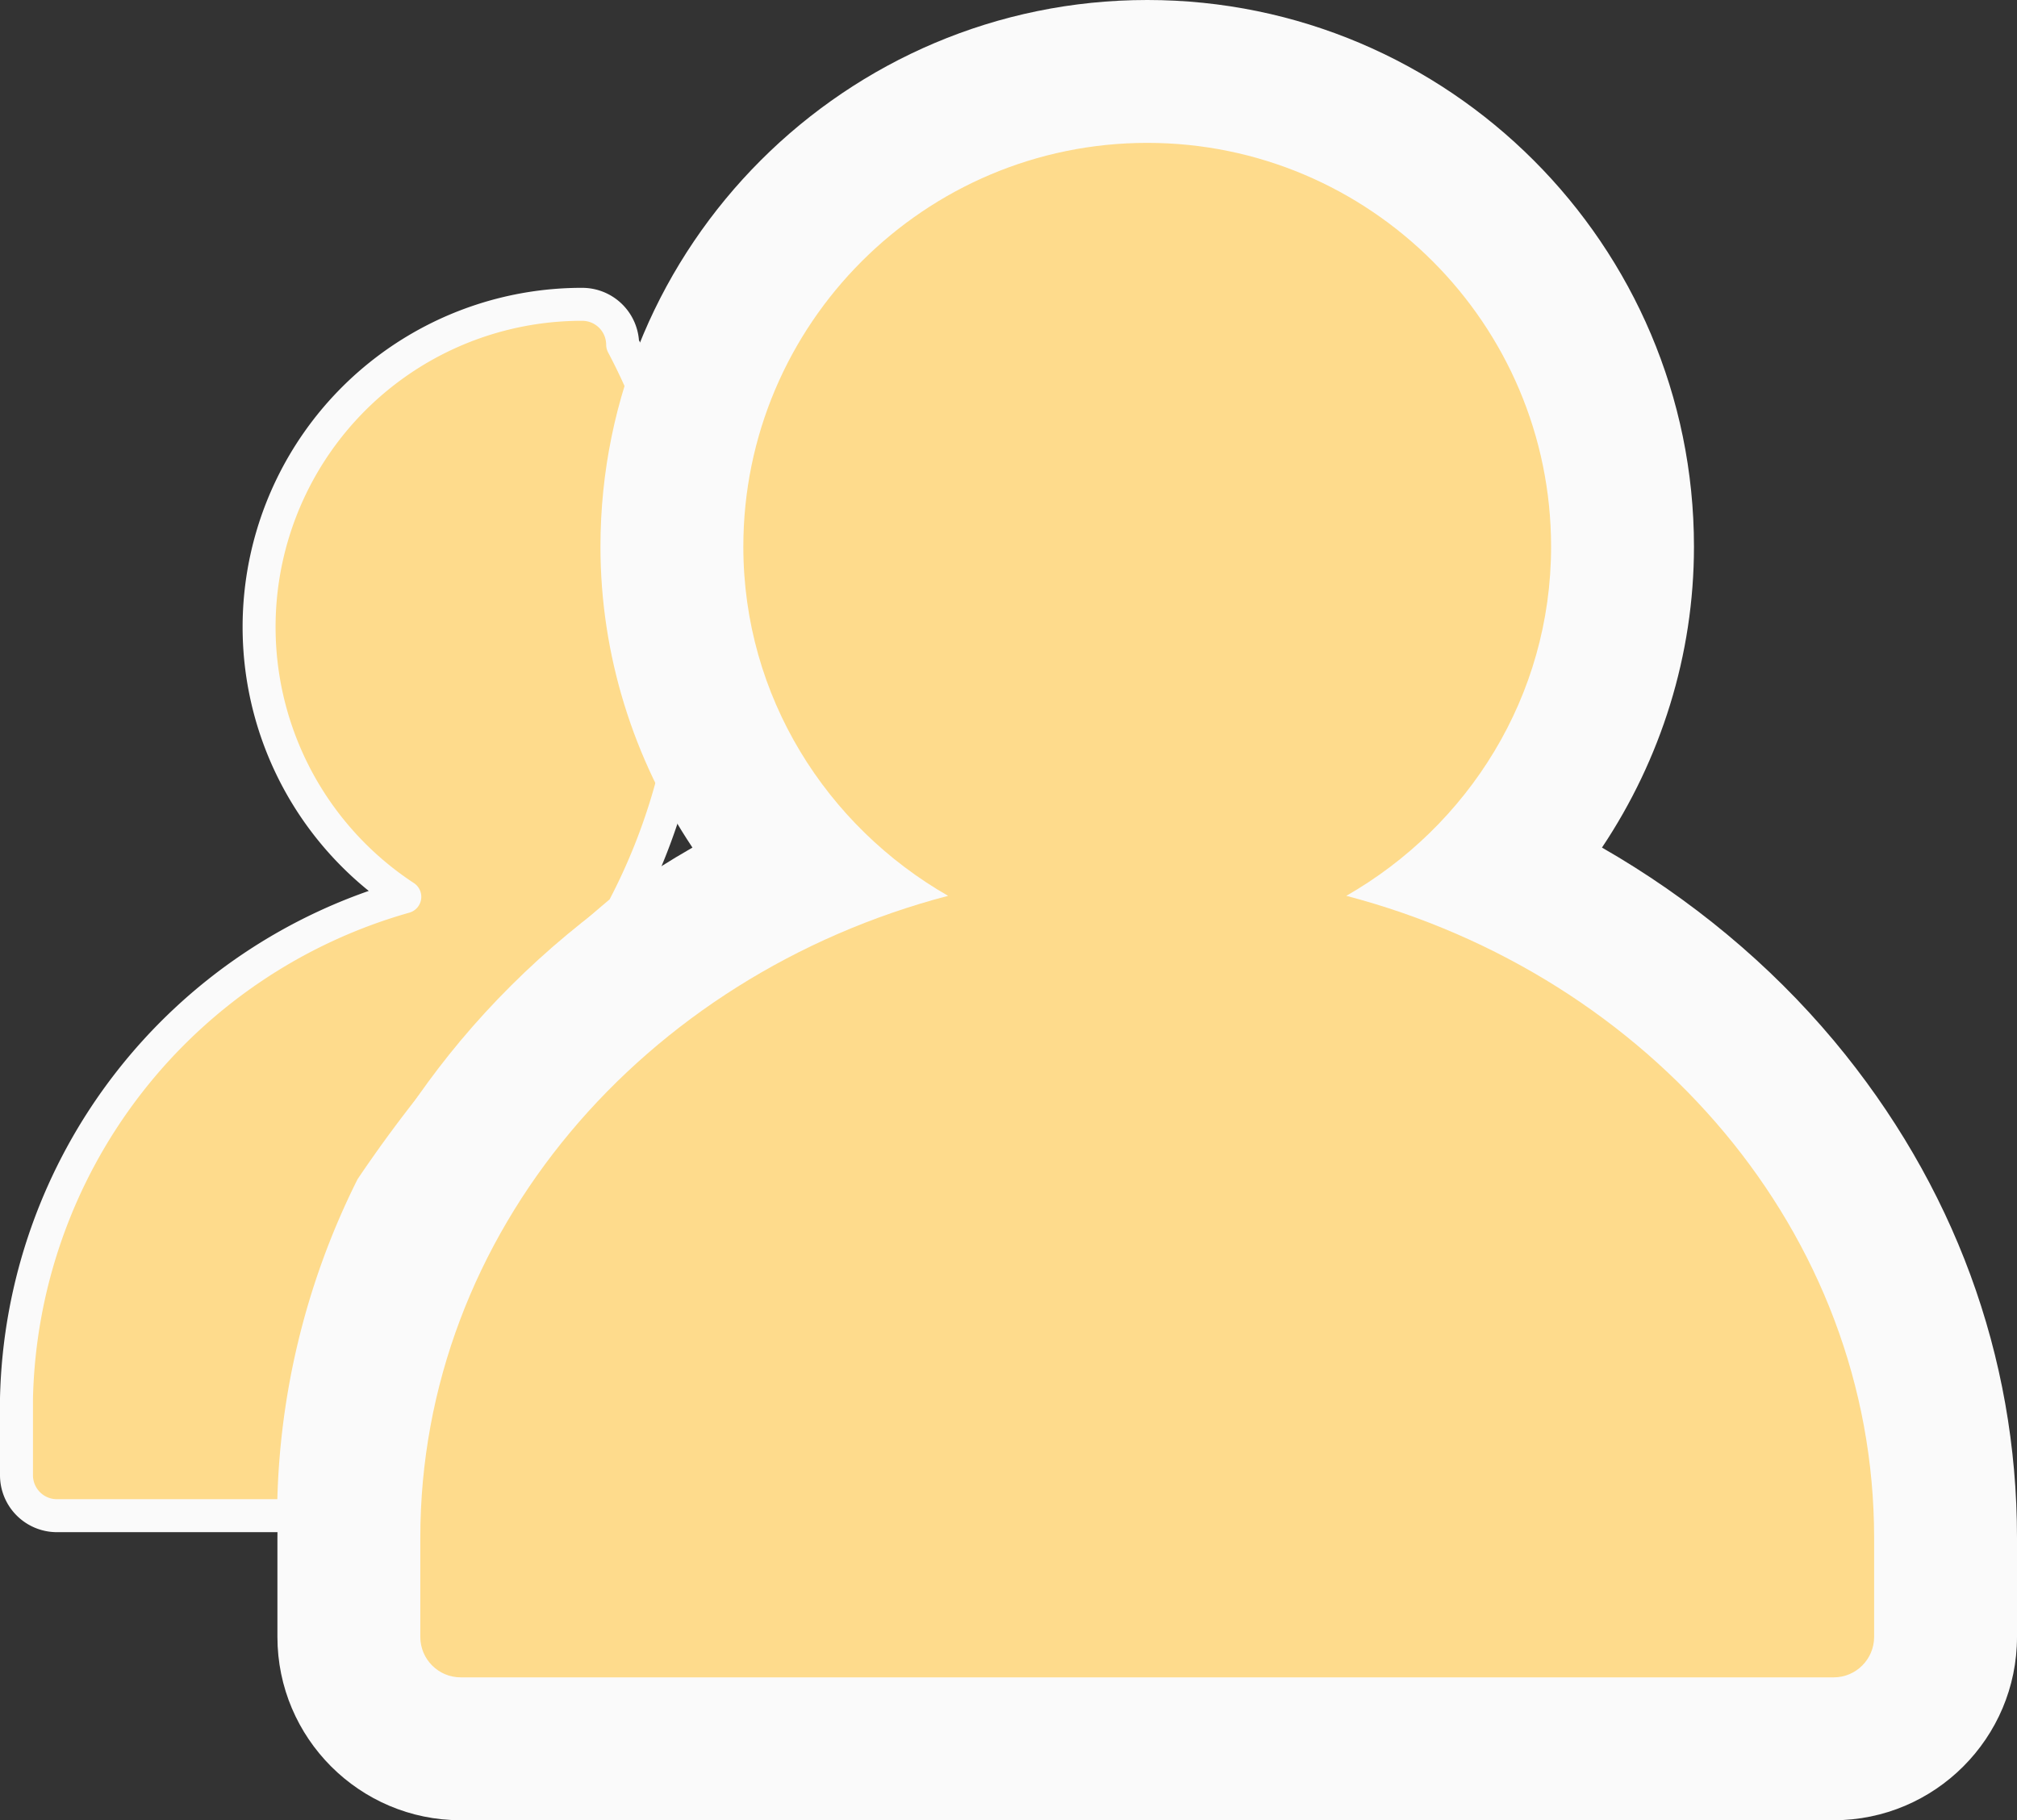 <svg xmlns="http://www.w3.org/2000/svg" width="18.351" height="16.562" viewBox="0 0 18.351 16.562"><rect x="0" y="0" width="18.351" height="16.562" fill="#333333" stroke="none"/><defs><style>.a,.b{fill:#fedb8c;stroke-linecap:round;stroke-linejoin:round;}.a{stroke:#fafafa;stroke-width:0.3px;}.c,.d{stroke:none;}.d{fill:#fafafa;}</style></defs><g transform="translate(1543.15 3790.3)"><path class="a" d="M334.2,90.725a2.936,2.936,0,0,1,1.615-5.391.368.368,0,0,1,.367.367,5.5,5.5,0,0,1,0,5.144A12.094,12.094,0,0,0,333.9,93.37a6.751,6.751,0,0,0-.712,2.986h-2.154a.368.368,0,0,1-.367-.367v-.7A4.857,4.857,0,0,1,334.2,90.725Z" transform="translate(-1873.667 -3872.865)"/><g class="b" transform="translate(-1539.326 -3831.666)"><path class="c" d="M 12.86 57.278 L 0.367 57.278 C -0.194 57.278 -0.65 56.822 -0.65 56.26 L -0.65 55.358 C -0.65 53.858 -0.126 52.438 0.864 51.253 C 1.559 50.422 2.462 49.749 3.479 49.296 C 2.727 48.504 2.289 47.448 2.289 46.34 C 2.289 43.956 4.229 42.016 6.614 42.016 C 8.998 42.016 10.938 43.956 10.938 46.34 C 10.938 47.448 10.5 48.504 9.748 49.296 C 10.765 49.75 11.669 50.422 12.363 51.253 C 13.353 52.439 13.877 53.858 13.877 55.358 L 13.877 56.26 C 13.877 56.822 13.421 57.278 12.86 57.278 Z"/><path class="d" d="M 6.614 42.666 C 4.588 42.666 2.939 44.314 2.939 46.34 C 2.939 47.704 3.696 48.883 4.802 49.517 C 2.034 50.243 3.4332275390625e-05 52.584 4.76837158203125e-06 55.358 L 4.76837158203125e-06 56.26 C 4.76837158203125e-06 56.463 0.165 56.628 0.367 56.628 C 0.57 56.628 12.657 56.628 12.86 56.628 C 13.062 56.628 13.227 56.463 13.227 56.26 L 13.227 55.358 C 13.227 52.584 11.193 50.244 8.425 49.517 C 9.532 48.883 10.288 47.704 10.288 46.34 C 10.288 44.314 8.64 42.666 6.614 42.666 M 3.674 46.808 L 3.674 45.872 L 3.674 46.808 M 6.614 41.366 C 9.356 41.366 11.588 43.597 11.588 46.34 C 11.588 47.327 11.287 48.276 10.751 49.078 C 11.558 49.541 12.277 50.137 12.862 50.836 C 13.951 52.14 14.527 53.704 14.527 55.358 L 14.527 56.26 C 14.527 57.18 13.779 57.928 12.86 57.928 L 0.367 57.928 C -0.552 57.928 -1.3 57.18 -1.3 56.26 L -1.3 55.358 C -1.3 53.704 -0.724 52.14 0.365 50.836 C 0.95 50.137 1.669 49.54 2.476 49.078 C 1.94 48.276 1.639 47.327 1.639 46.34 C 1.639 43.597 3.871 41.366 6.614 41.366 Z"/></g></g></svg>